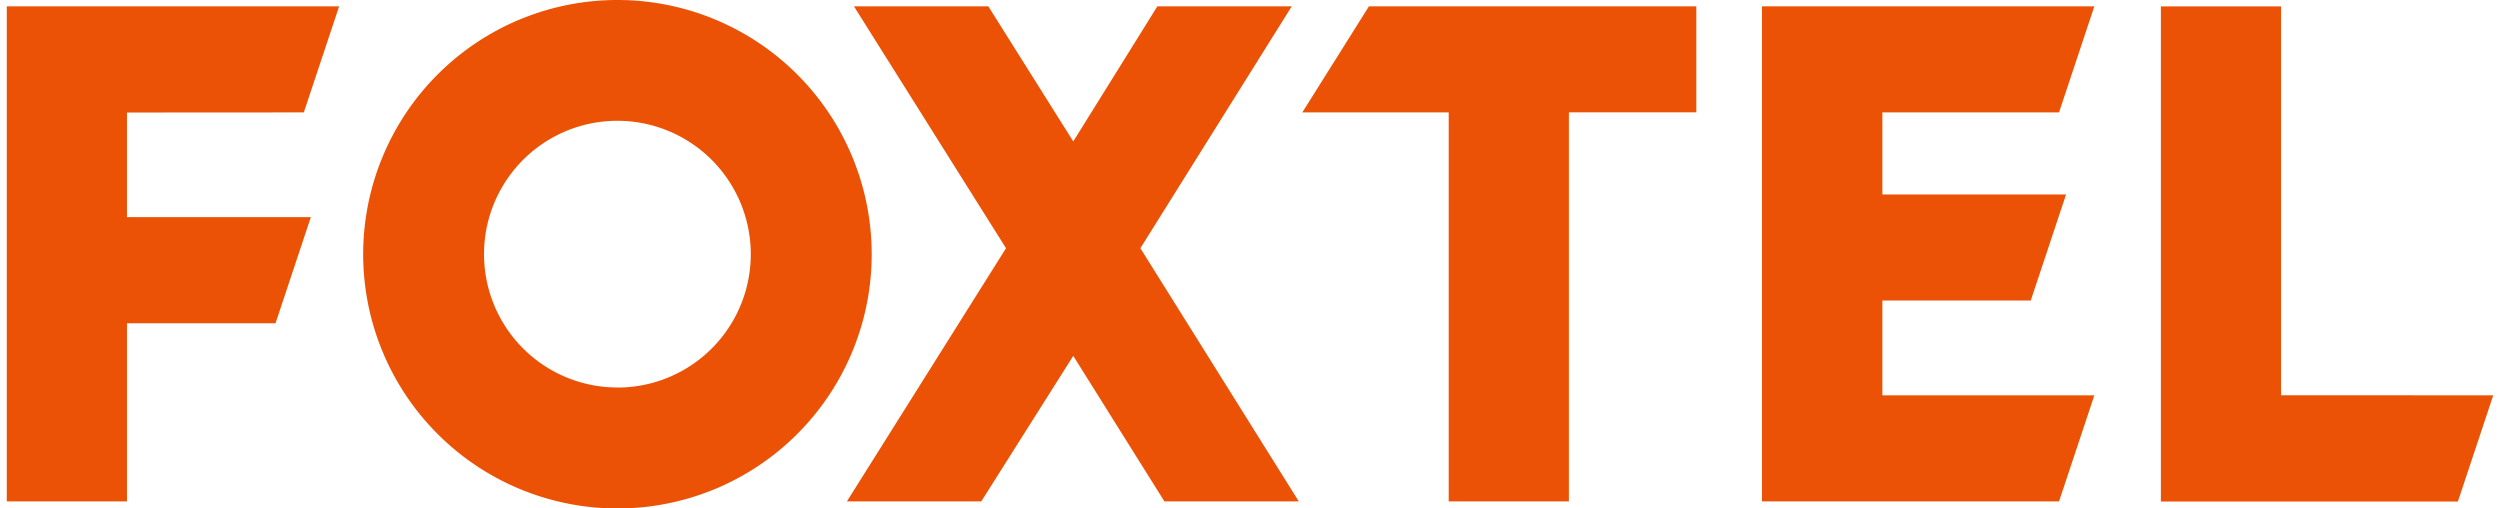 <svg fill="#EB5205" role="img" viewBox="0 0 118 24" xmlns="http://www.w3.org/2000/svg"><title>Foxtel</title><path d="M14.34 5.306l1.667-5.008H0.32v23.369h5.673v-8.41h7.012l1.667-5.008H5.993v-4.938z m14.817-5.306a12 12 0 1 0-0.03 24 12 12 0 0 0 0.034-24z m0 18.289a6.293 6.293 0 1 1-0.035-12.587 6.293 6.293 0 0 1 0.039 12.591z m31.814-17.991h-6.343l-3.97 6.377-4.01-6.377H40.306l7.178 11.418-7.511 11.951h6.342l4.343-6.87 4.303 6.87h6.342l-7.477-11.951z m0.498 5.008h6.91v18.361h5.672V5.301h6.015V0.298h-15.452z m35.717 0l1.667-5.008h-15.687v23.369h14.02l1.667-5.007h-10.005v-4.474h7.003l1.667-5.008h-8.67v-3.872z m10.479 13.349V0.303h-5.672v23.369h14.019L117.68 18.66Z"/></svg>
